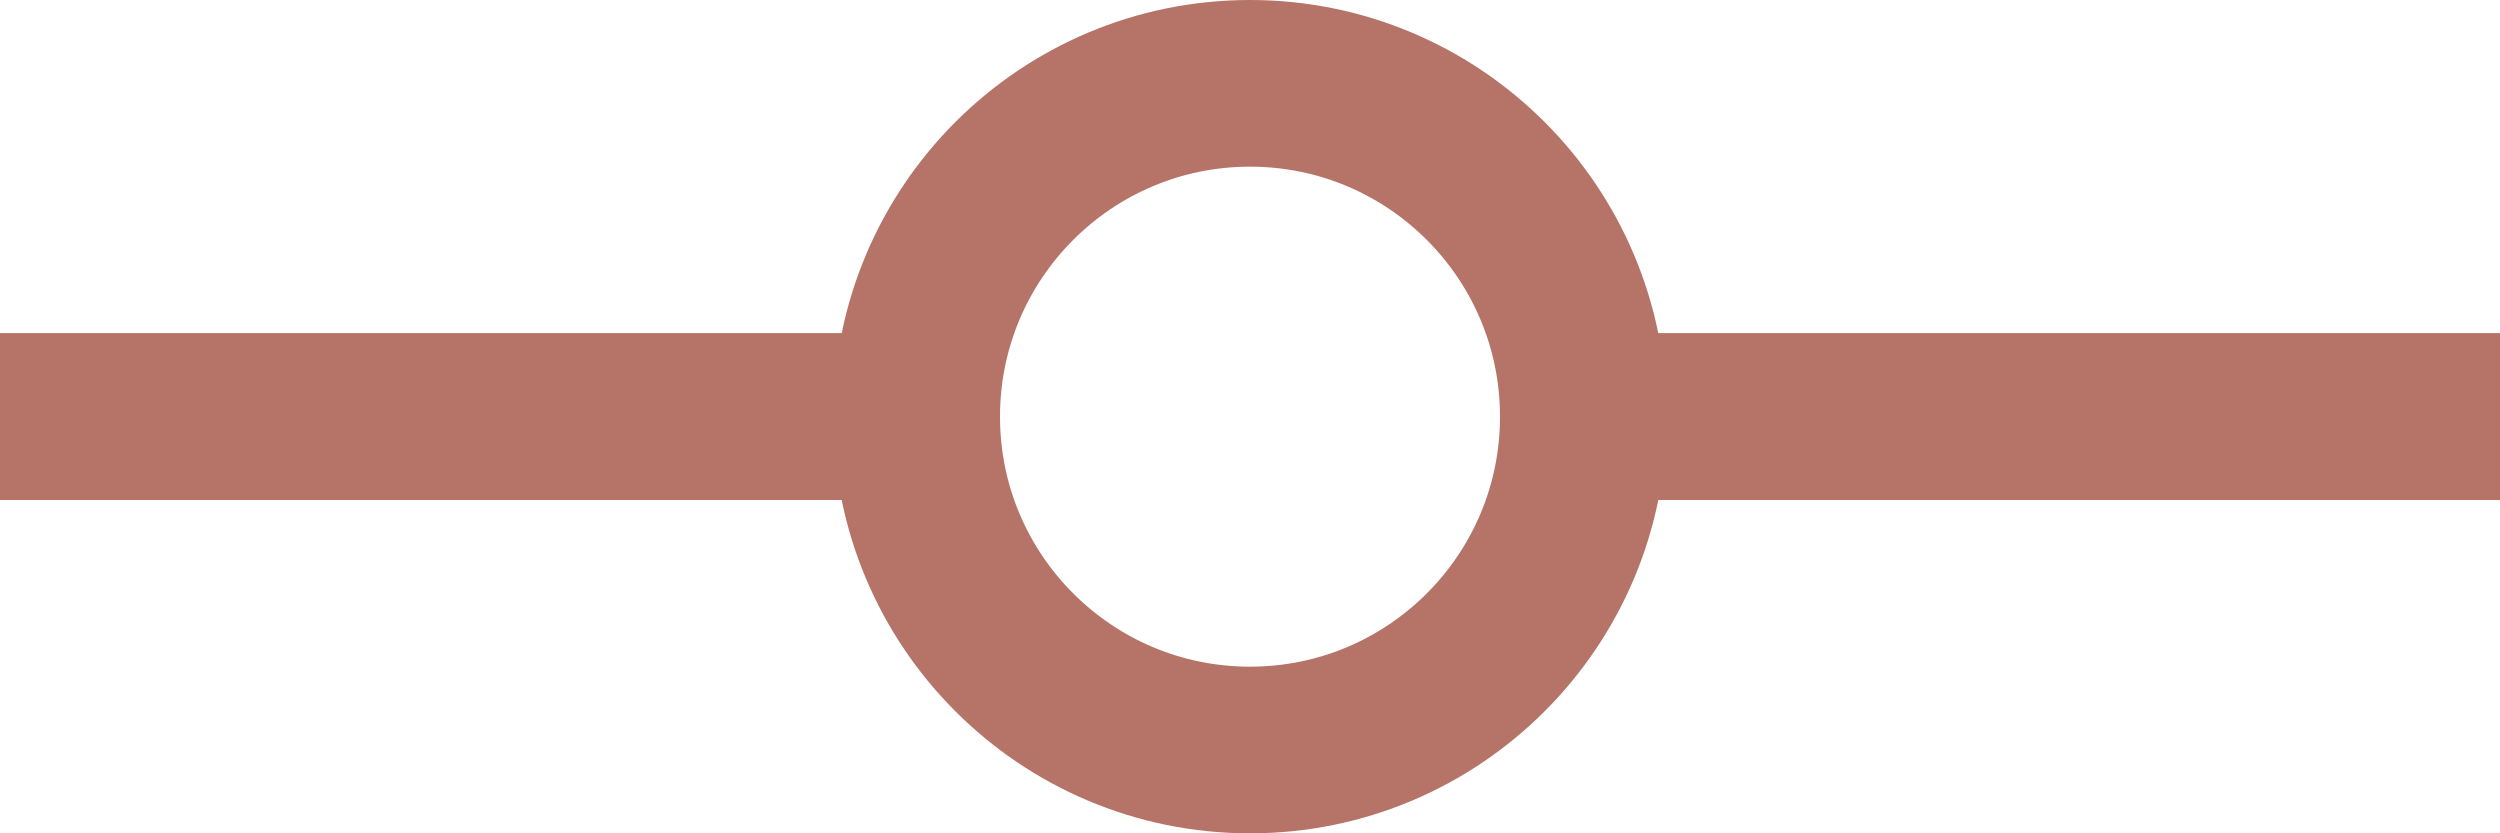 <svg xmlns="http://www.w3.org/2000/svg" width="30" height="10" viewBox="0 0 30 10"><defs><style>.a{fill:#b67367;}.a,.b{stroke:#B67367;}.b,.d{fill:none;}.b{stroke-width:2px;}.c{stroke:none;}</style></defs><g transform="translate(-717 -242.002)"><g class="a" transform="translate(736 246.002)"><rect class="c" width="11" height="2"/><rect class="d" x="0.5" y="0.5" width="10" height="1"/></g><g class="a" transform="translate(717 246.002)"><rect class="c" width="11" height="2"/><rect class="d" x="0.5" y="0.5" width="10" height="1"/></g><g class="b" transform="translate(727 242.002)"><circle class="c" cx="5" cy="5" r="5"/><circle class="d" cx="5" cy="5" r="4"/></g></g></svg>